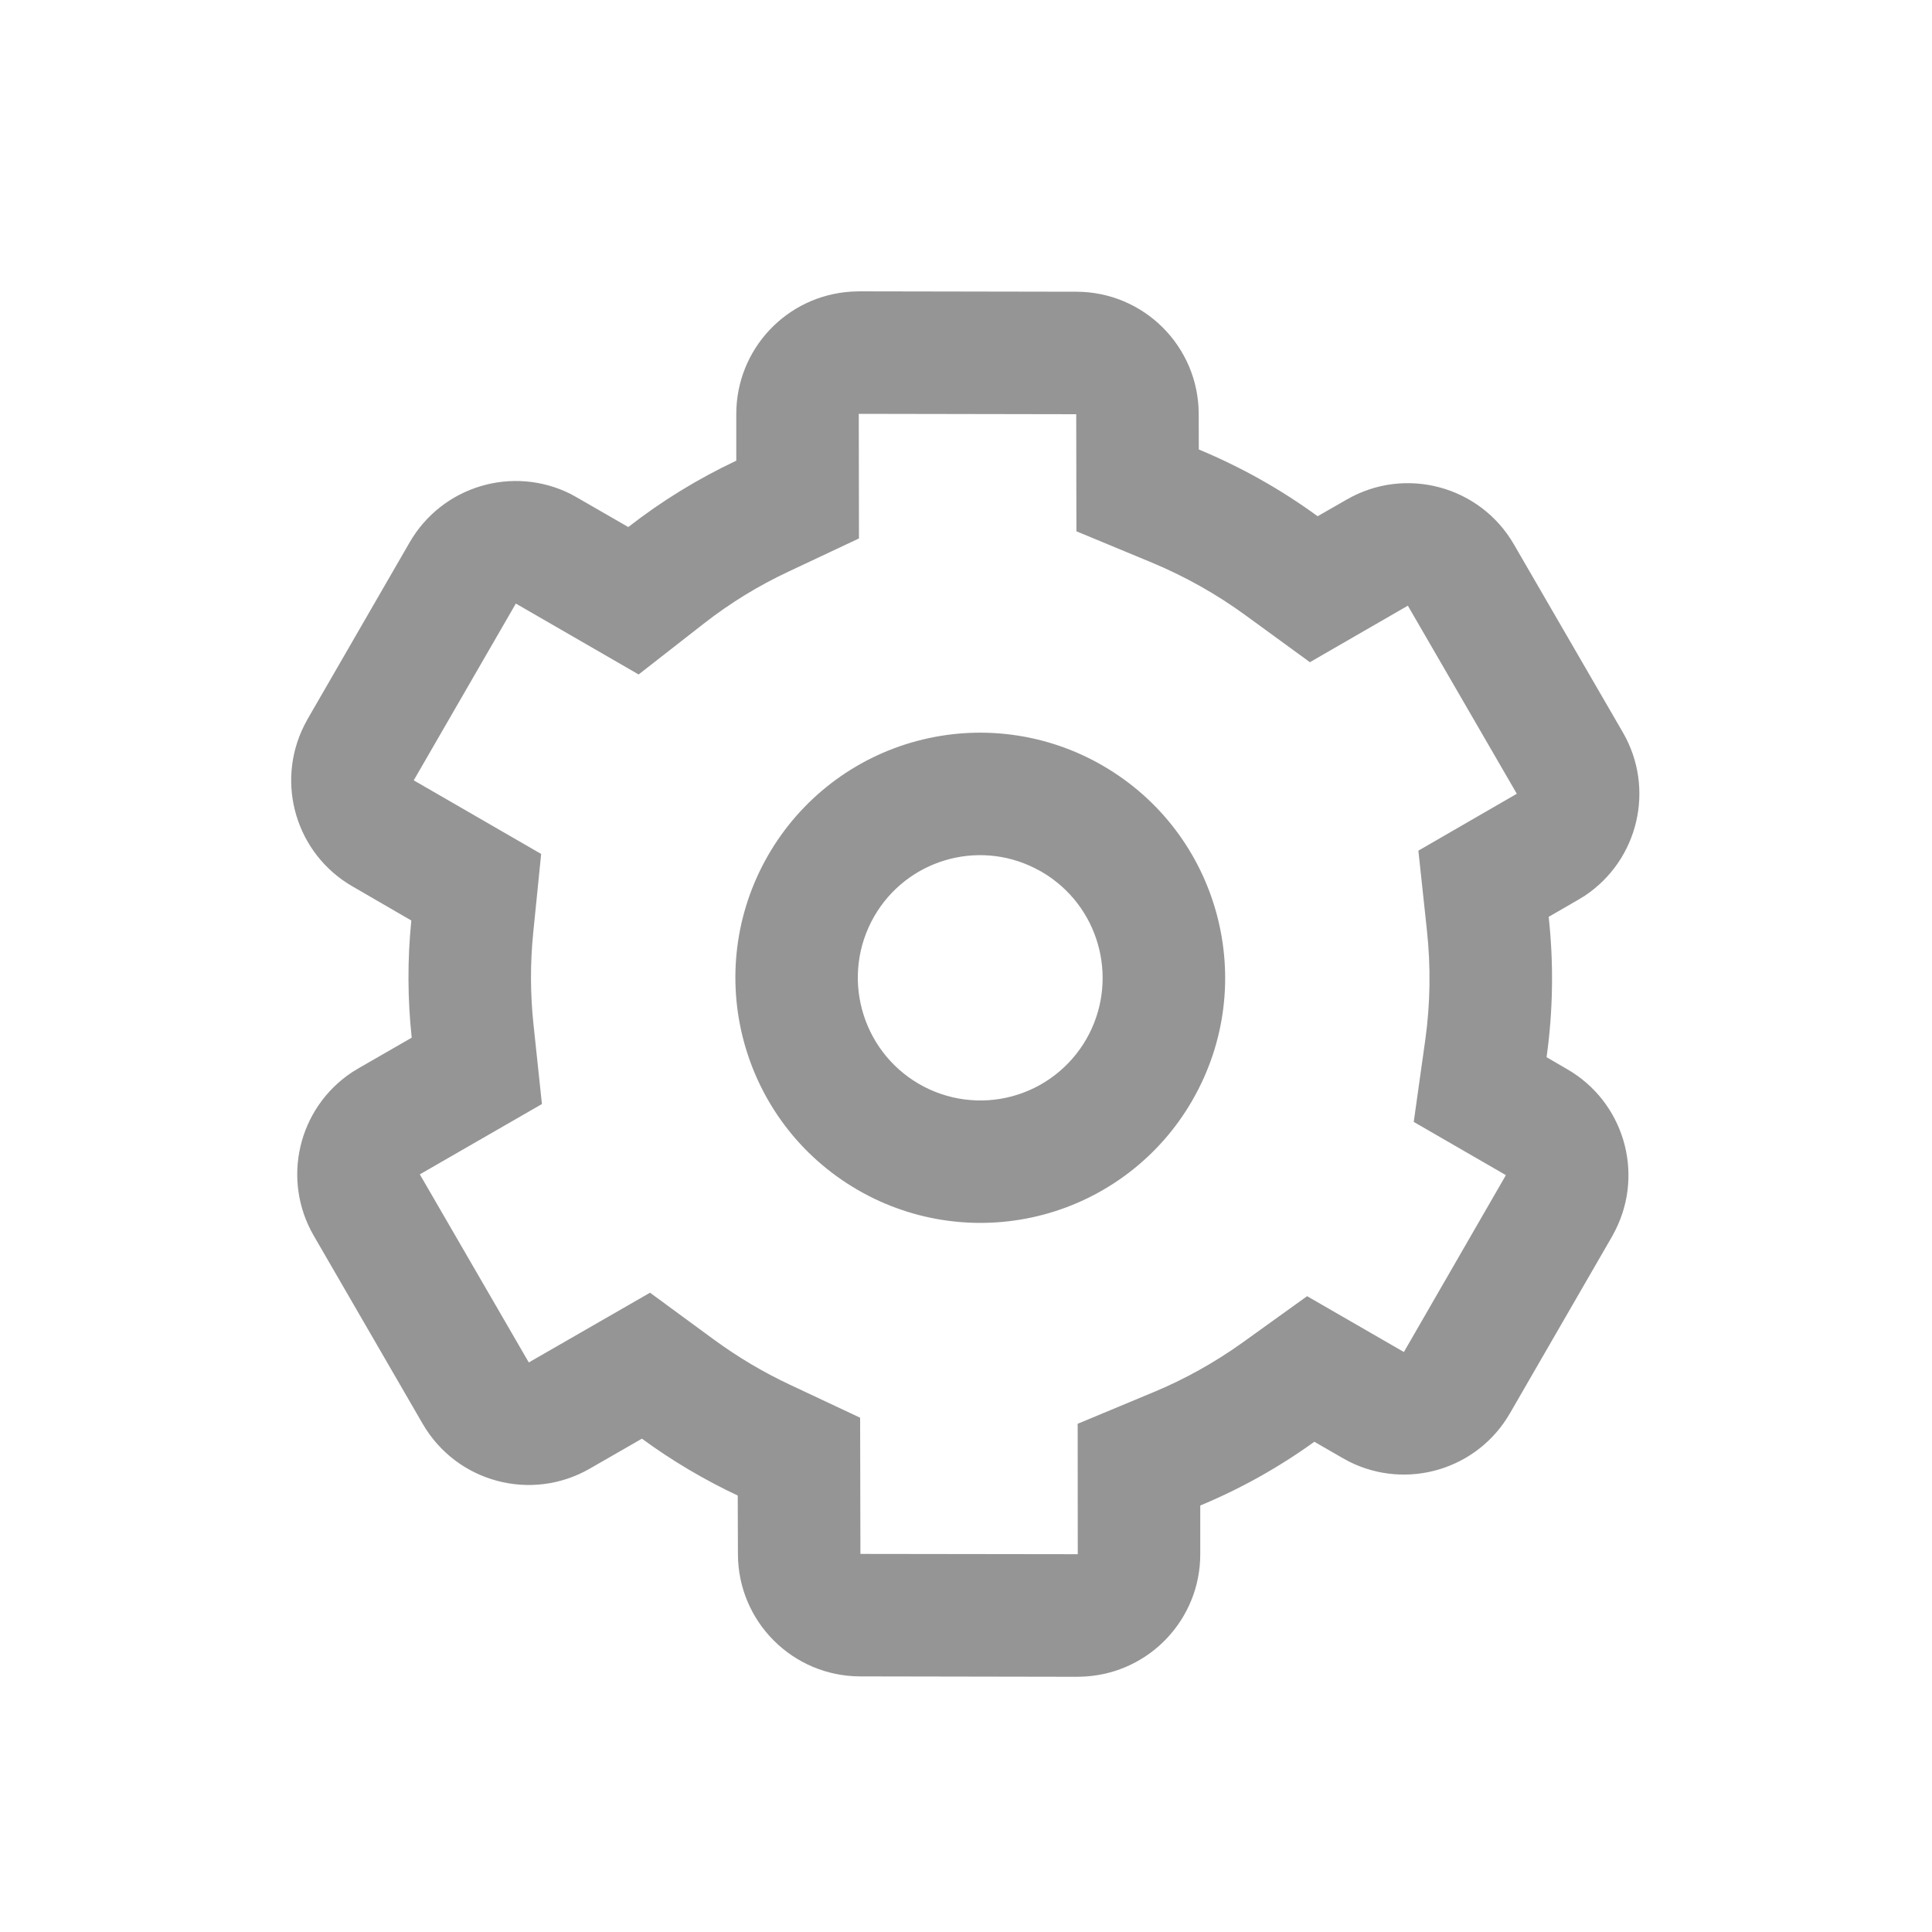 <?xml version="1.0" encoding="UTF-8"?>
<svg width="20px" height="20px" viewBox="0 0 20 20" version="1.1" xmlns="http://www.w3.org/2000/svg" xmlns:xlink="http://www.w3.org/1999/xlink">
    <!-- Generator: Sketch 55.2 (78181) - https://sketchapp.com -->
    <title>ico/个人主页/盘口设置_slice</title>
    <desc>Created with Sketch.</desc>
    <g id="切图" stroke="none" stroke-width="1" fill="none" fill-rule="evenodd">
        <g id="画板" transform="translate(-160, -54)" fill="#959595">
            <g id="ico/个人主页/盘口设置" transform="translate(160, 54)">
                <g id="盘口设置" transform="translate(3, 3)">
                    <path d="M5.892,0.016 L8.143,0.02 C8.842,0.021 9.408,0.587 9.409,1.286 L9.41,1.653 C9.846,1.834 10.259,2.066 10.64,2.344 L10.942,2.171 C11.547,1.822 12.321,2.03 12.671,2.634 L13.8,4.582 C14.136,5.162 13.962,5.903 13.404,6.274 L13.335,6.316 L13.032,6.491 C13.084,6.971 13.078,7.459 13.01,7.944 L13.223,8.068 C13.805,8.403 14.024,9.134 13.723,9.734 L13.688,9.8 L12.631,11.63 C12.296,12.212 11.565,12.431 10.965,12.13 L10.899,12.094 L10.606,11.925 C10.239,12.19 9.843,12.411 9.425,12.585 L9.425,13.088 C9.426,13.758 8.905,14.313 8.236,14.355 L8.156,14.358 L5.905,14.354 C5.206,14.353 4.64,13.787 4.639,13.088 L4.637,12.482 C4.289,12.318 3.956,12.121 3.645,11.893 L3.106,12.203 C2.5,12.552 1.727,12.345 1.376,11.74 L0.248,9.792 C-0.088,9.212 0.085,8.471 0.644,8.1 L0.713,8.058 L1.262,7.742 C1.219,7.34 1.217,6.934 1.258,6.529 L0.649,6.176 C0.067,5.841 -0.152,5.11 0.149,4.51 L0.184,4.444 L1.241,2.614 C1.577,2.032 2.308,1.813 2.908,2.114 L2.973,2.15 L3.504,2.456 C3.85,2.186 4.225,1.956 4.622,1.769 L4.622,1.287 C4.621,0.616 5.142,0.061 5.811,0.019 L5.892,0.016 L5.892,0.016 Z M5.89,1.284 L5.892,2.574 L5.163,2.917 C4.851,3.063 4.556,3.244 4.285,3.456 L3.611,3.982 L2.371,3.266 L2.34,3.248 L1.283,5.078 L2.602,5.84 L2.52,6.655 C2.488,6.972 2.489,7.291 2.523,7.608 L2.61,8.429 L1.346,9.157 L2.474,11.104 L3.729,10.382 L4.394,10.87 C4.639,11.049 4.901,11.205 5.176,11.334 L5.904,11.676 L5.907,13.086 L8.157,13.089 L8.156,11.739 L8.938,11.413 C9.266,11.277 9.577,11.103 9.866,10.896 L10.531,10.418 L11.533,10.996 L12.589,9.165 L11.635,8.614 L11.754,7.768 C11.807,7.39 11.812,7.007 11.771,6.627 L11.683,5.806 L12.702,5.217 L11.574,3.27 L10.56,3.855 L9.893,3.369 C9.593,3.15 9.267,2.967 8.924,2.824 L8.143,2.5 L8.141,1.288 L5.89,1.284 L5.89,1.284 Z M8.414,4.925 C9.627,5.626 10.043,7.177 9.343,8.391 C9.008,8.974 8.454,9.399 7.805,9.573 C7.155,9.747 6.463,9.656 5.881,9.319 C4.668,8.618 4.253,7.067 4.952,5.853 C5.288,5.27 5.841,4.845 6.491,4.671 C7.14,4.497 7.832,4.588 8.414,4.925 L8.414,4.925 Z M6.05,6.486 C5.7,7.094 5.908,7.87 6.515,8.222 C6.806,8.39 7.152,8.436 7.476,8.349 C7.801,8.262 8.077,8.049 8.245,7.758 C8.58,7.175 8.404,6.432 7.843,6.062 L7.78,6.023 L7.714,5.988 C7.115,5.686 6.385,5.905 6.05,6.486 L6.05,6.486 Z" id="形状" fill-rule="nonzero"></path>
                </g>
            </g>
        </g>
    </g>
</svg>